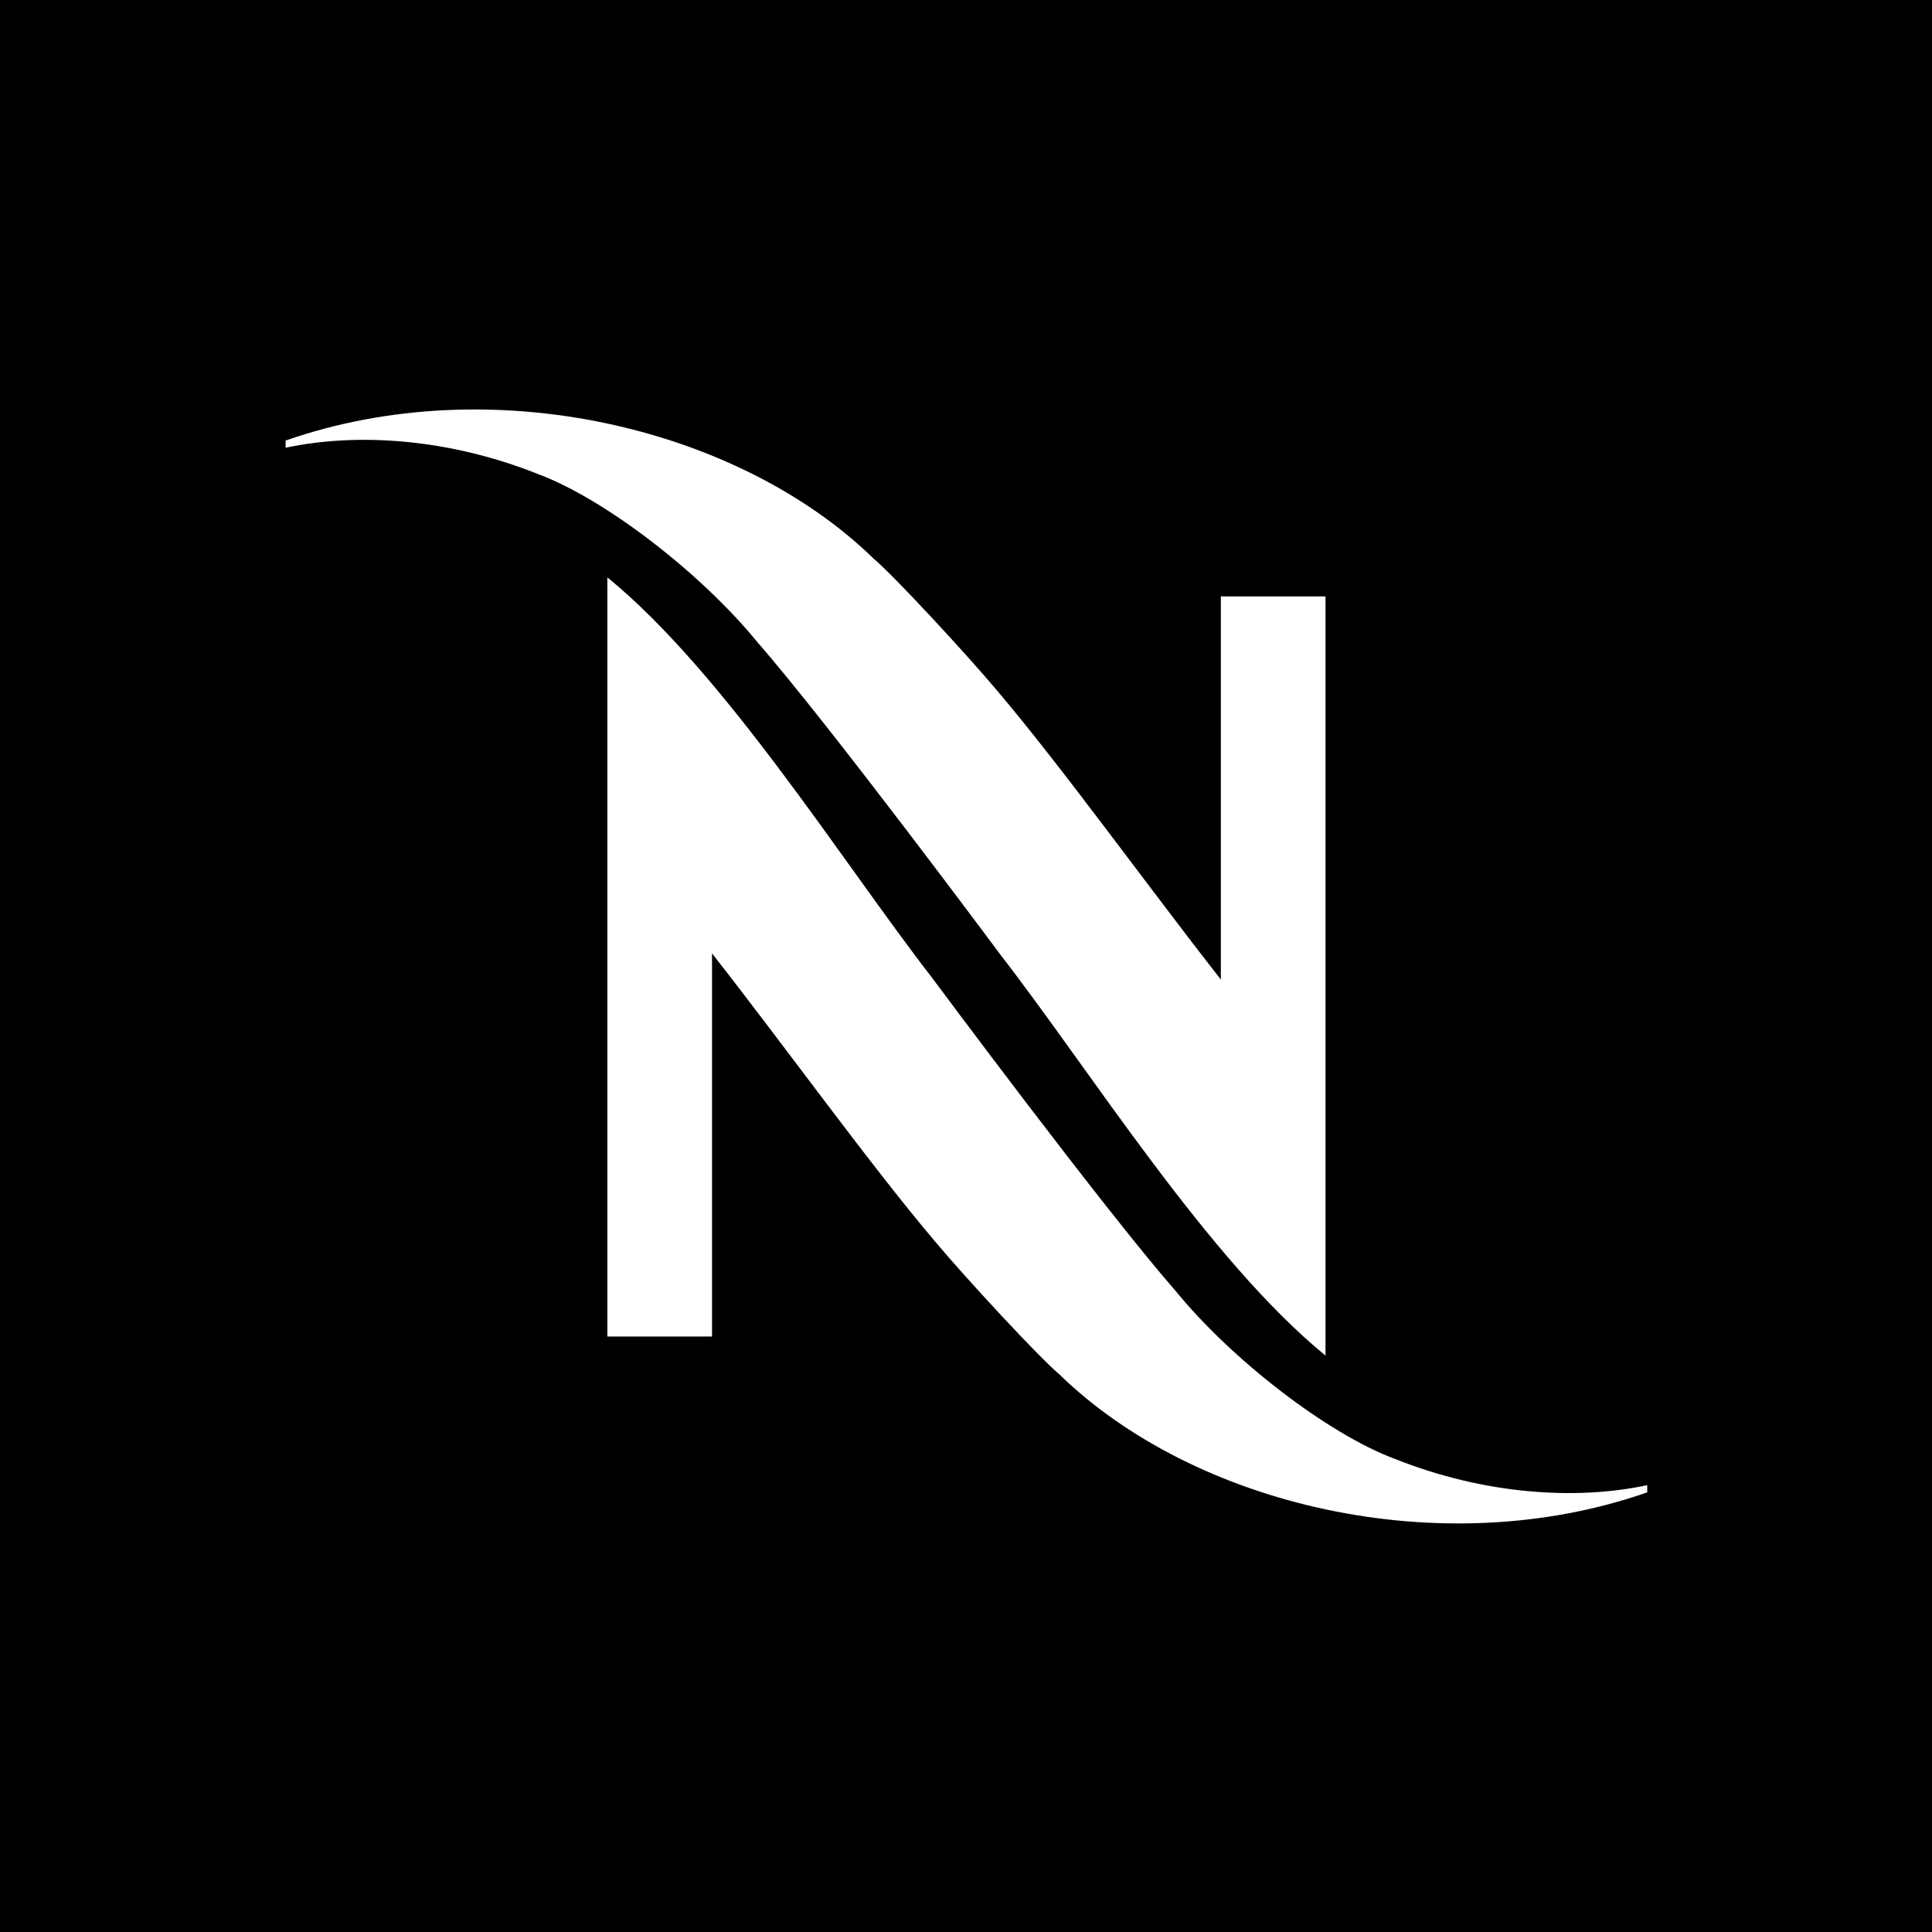 <svg xmlns="http://www.w3.org/2000/svg" width="255" height="255" viewBox="-351.941 408.059 255 255" enable-background="new -351.941 408.059 255 255"><rect x="-351.941" y="408.059" width="255" height="255" fill="#808080" stroke="none"/><path d="M-351.94 408.06h255v255h-255z"/><path fill="#fff" d="M-134.523 605.032c-27.225 9.51-59.842 1.736-77.62-15.596-2.747-2.312-12.44-12.812-16.2-17.305-8.52-10.006-19.902-25.843-29.62-38.237v50.568h-13.814v-100.2c15.47 12.63 31.097 37.68 42.786 52.756 0 0 22.71 30.57 32.203 41.41 7.332 9.018 20.07 18.885 28.953 22.187 11.887 4.735 23.957 5.468 33.31 3.468v.952zm-179.72-137.875v-.952c27.224-9.506 59.843-1.737 77.618 15.594 2.748 2.31 12.438 12.813 16.198 17.304 8.523 10.01 19.906 25.845 29.623 38.24v-50.57h13.813v100.204c-15.47-12.63-31.1-37.68-42.788-52.753 0 0-22.71-30.573-32.203-41.412-7.333-9.015-20.072-18.886-28.954-22.187-11.885-4.738-23.954-5.468-33.31-3.47"/></svg>